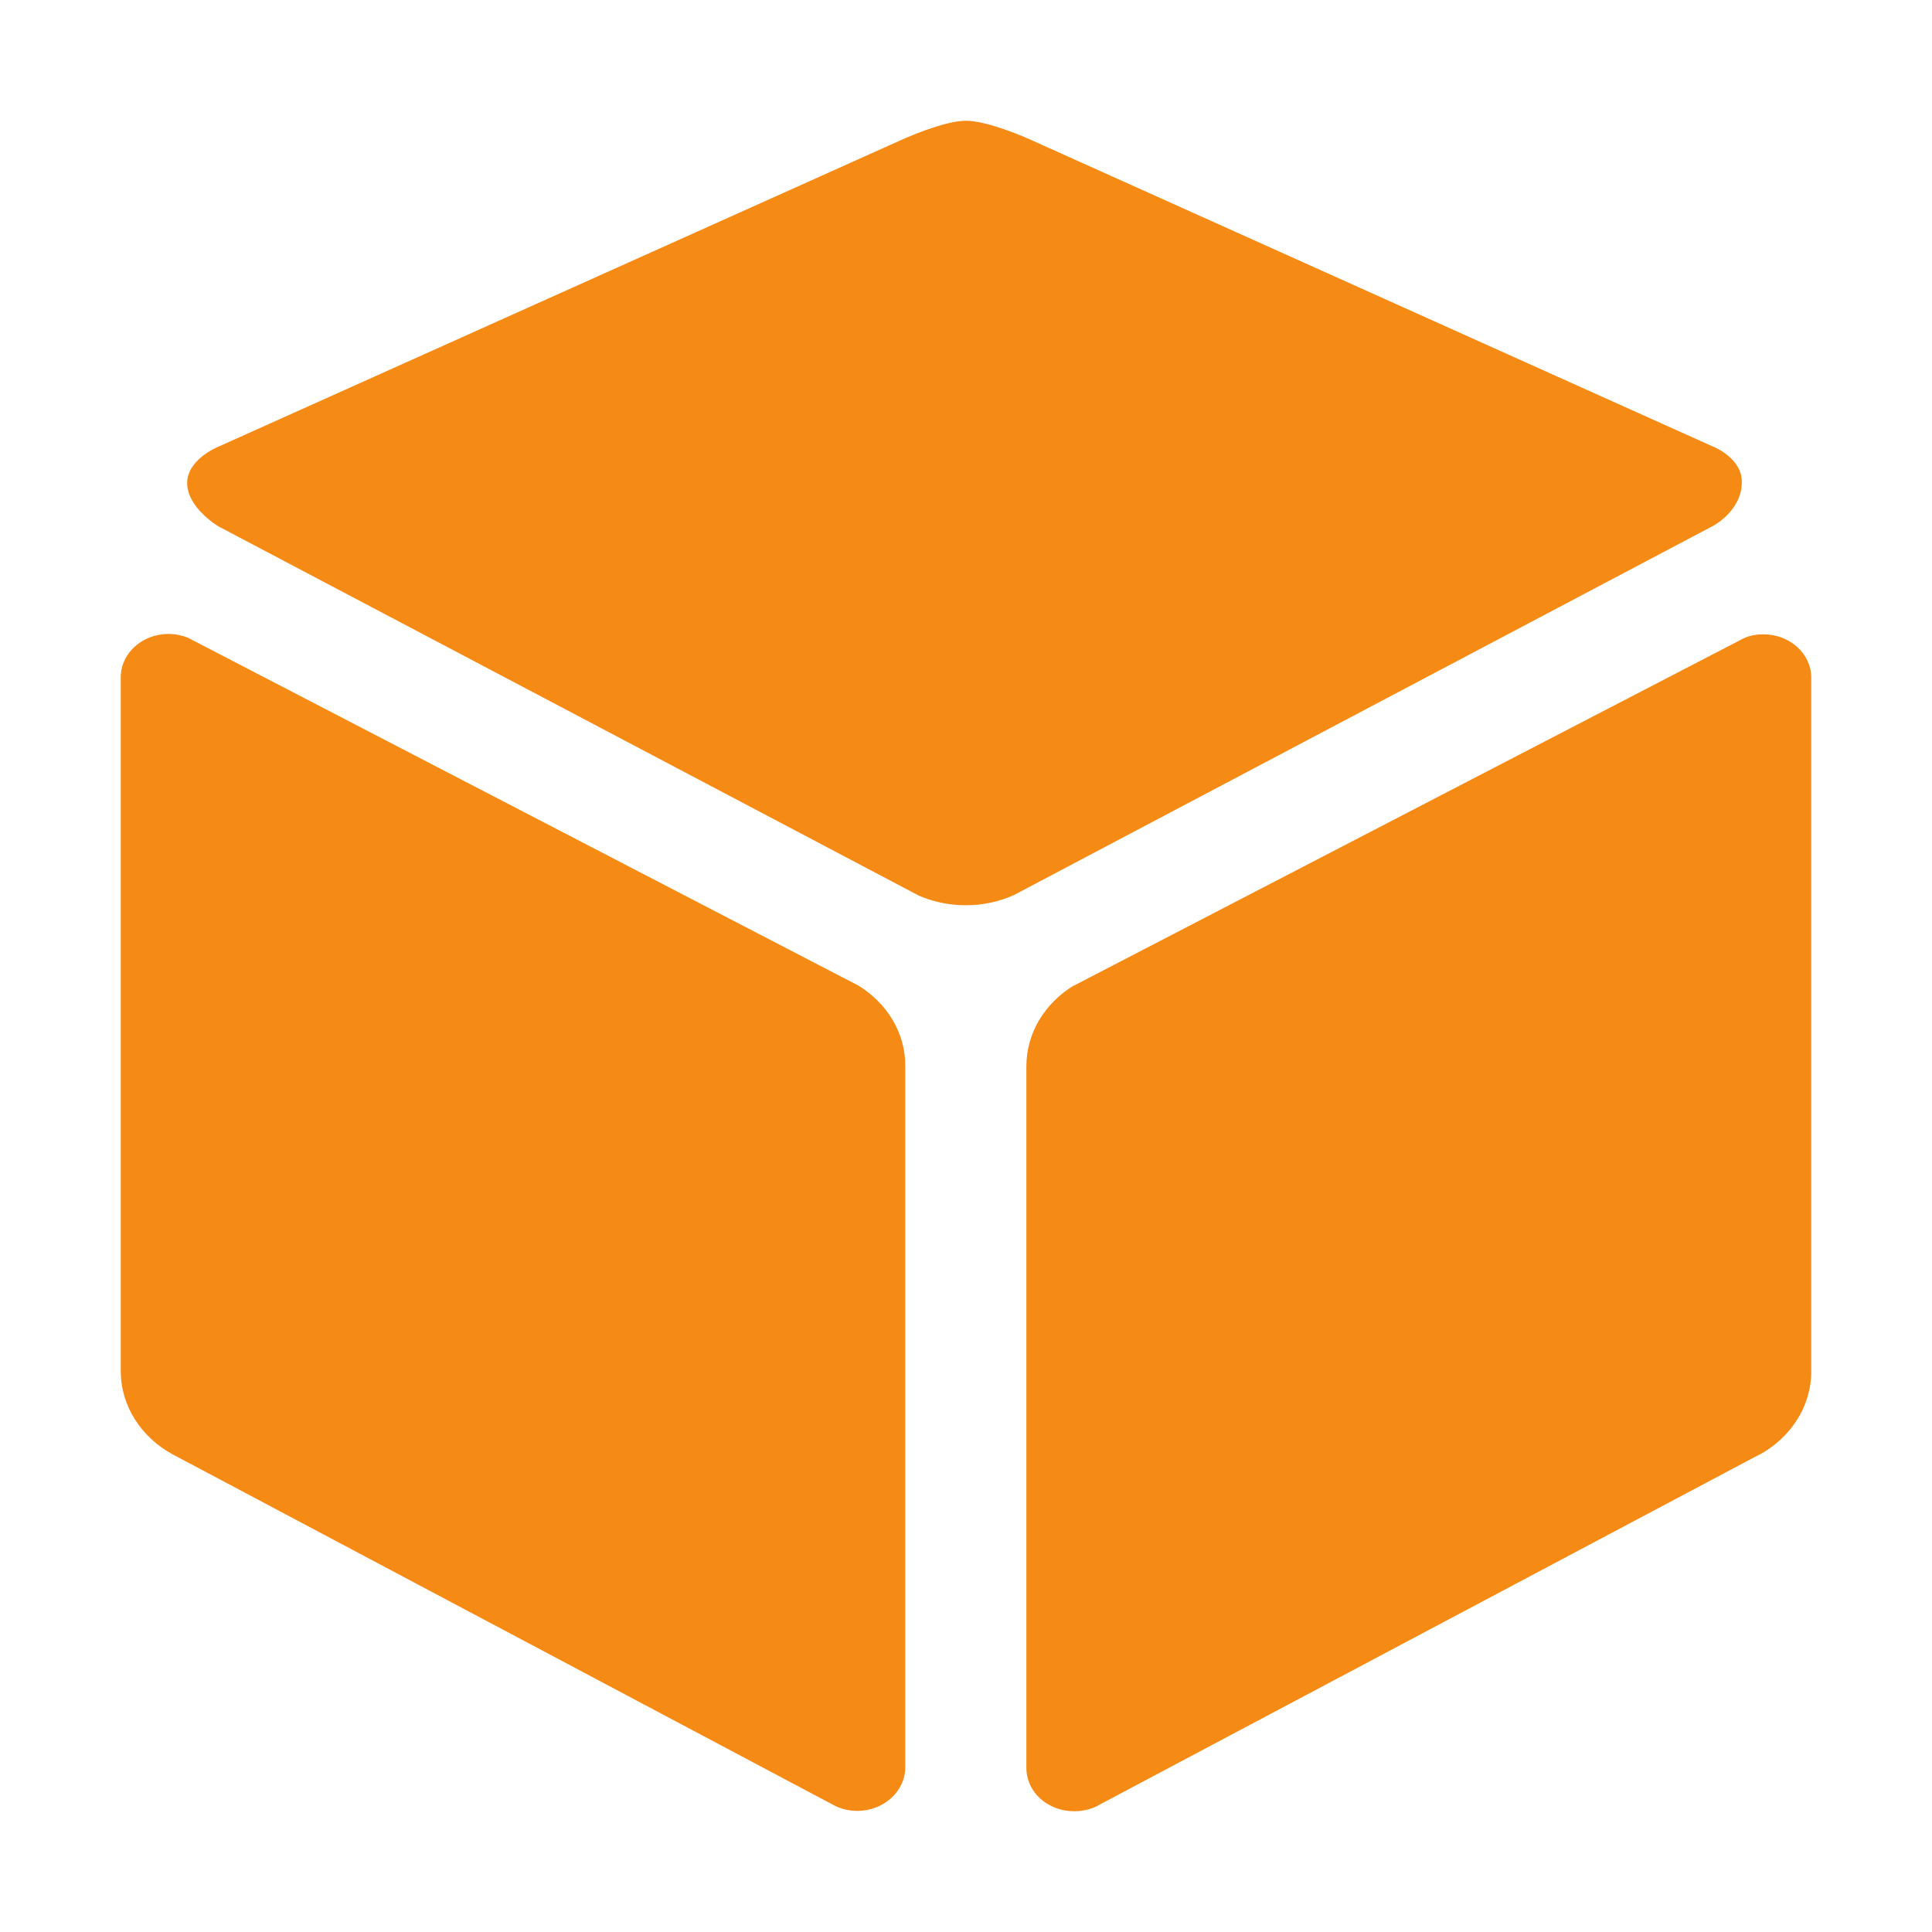 <?xml version="1.0" encoding="utf-8"?>
<!-- Generator: Adobe Illustrator 23.0.1, SVG Export Plug-In . SVG Version: 6.00 Build 0)  -->
<svg version="1.1" id="Capa_1" xmlns="http://www.w3.org/2000/svg" xmlns:xlink="http://www.w3.org/1999/xlink" x="0px" y="0px"
	 viewBox="0 0 512 512" style="enable-background:new 0 0 512 512;" xml:space="preserve">
<style type="text/css">
	.st0{fill:#F58A14;}
</style>
<path class="st0" d="M467.3,168.1c-1.8,0-3.5,0.3-5.1,1l-177.6,92.1h-0.1c-7.6,4.7-12.5,12.5-12.5,21.4v185.9
	c0,6.4,5.6,11.5,12.7,11.5c2.2,0,4.3-0.5,6.1-1.4c0.2-0.1,0.4-0.2,0.5-0.3L466,385.6l0.3-0.1c8.2-4.5,13.7-12.7,13.7-22.1V179.6
	C480,173.2,474.3,168.1,467.3,168.1z M454.3,118.5L272.6,36.8c0,0-10.7-4.8-16.6-4.8s-16.5,4.8-16.5,4.8L57.6,118.5c0,0-8,3.3-8,9.5
	c0,6.6,8.3,11.5,8.3,11.5l185.5,97.8c3.8,1.7,8.1,2.6,12.6,2.6c4.6,0,8.9-1,12.7-2.7l185.4-97.9c0,0,7.5-4,7.5-11.5
	C461.7,121.5,454.3,118.5,454.3,118.5L454.3,118.5z M227.5,261.2L49.8,169c-1.5-0.6-3.3-1-5.1-1c-7,0-12.7,5.1-12.7,11.5v183.8
	c0,9.4,5.5,17.6,13.7,22.1l0.2,0.1l174.7,92.7c1.9,1.1,4.2,1.7,6.6,1.7c7,0,12.7-5.2,12.7-11.5V282.6
	C240,273.7,235,265.8,227.5,261.2L227.5,261.2z"/>
</svg>
